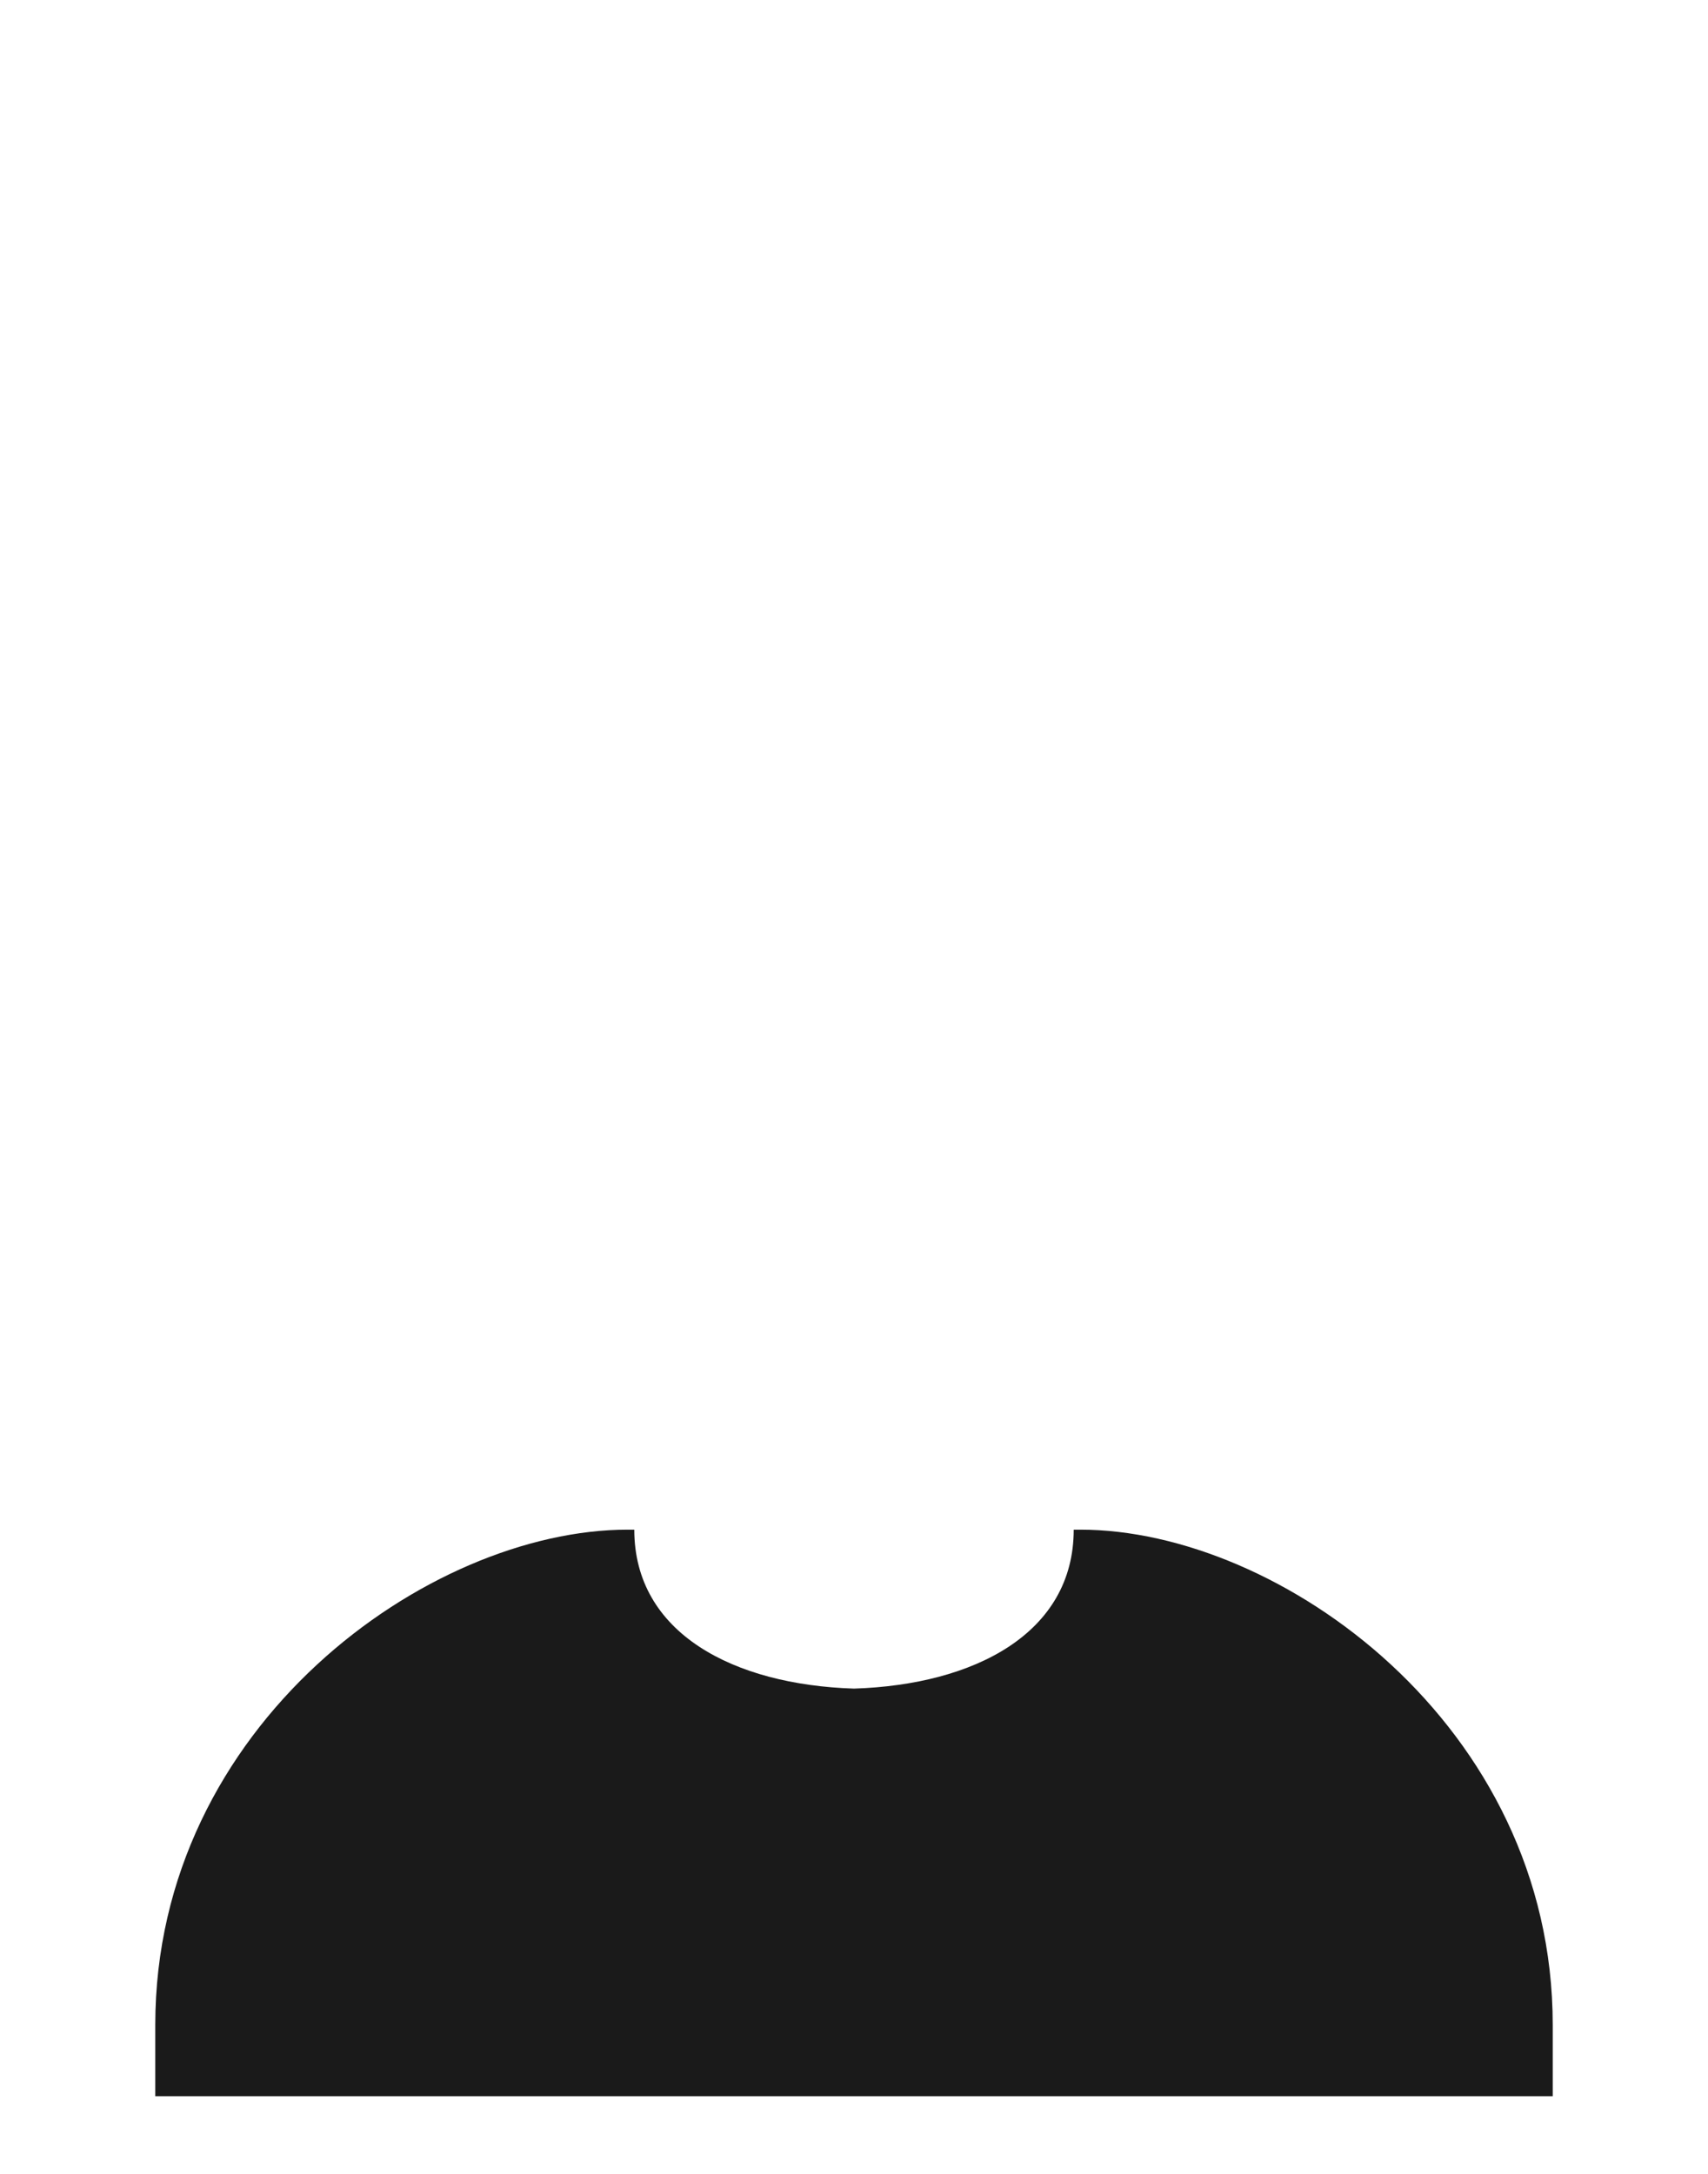 <?xml version="1.0" encoding="UTF-8"?>
<!DOCTYPE svg PUBLIC "-//W3C//DTD SVG 1.1//EN" "http://www.w3.org/Graphics/SVG/1.1/DTD/svg11.dtd">
<!-- Creator: CorelDRAW 2021 (64-Bit) -->
<svg xmlns="http://www.w3.org/2000/svg" xml:space="preserve" width="46.566mm" height="59.267mm" version="1.1" style="shape-rendering:geometricPrecision; text-rendering:geometricPrecision; image-rendering:optimizeQuality; fill-rule:evenodd; clip-rule:evenodd"
viewBox="0 0 4656.6 5926.7"
 xmlns:xlink="http://www.w3.org/1999/xlink"
 xmlns:xodm="http://www.corel.com/coreldraw/odm/2003">
 <defs>
  <style type="text/css">
   <![CDATA[
    .clothesSVG {fill:#1A1A1A}
   ]]>
  </style>
 </defs>
 <g id="Layer_x0020_1">
  <path class="clothesSVG" d="M1711.34 4170.27l17.95 0c0,282.63 271.24,422.94 599.01,433.33 327.77,-10.39 599.01,-150.7 599.01,-433.33l17.95 0c542.46,0 1288,531.93 1288,1350.1l0 194.6 -3809.92 0 0 -194.6c0,-818.17 745.54,-1350.1 1288,-1350.1z"/>
 </g>
</svg>
